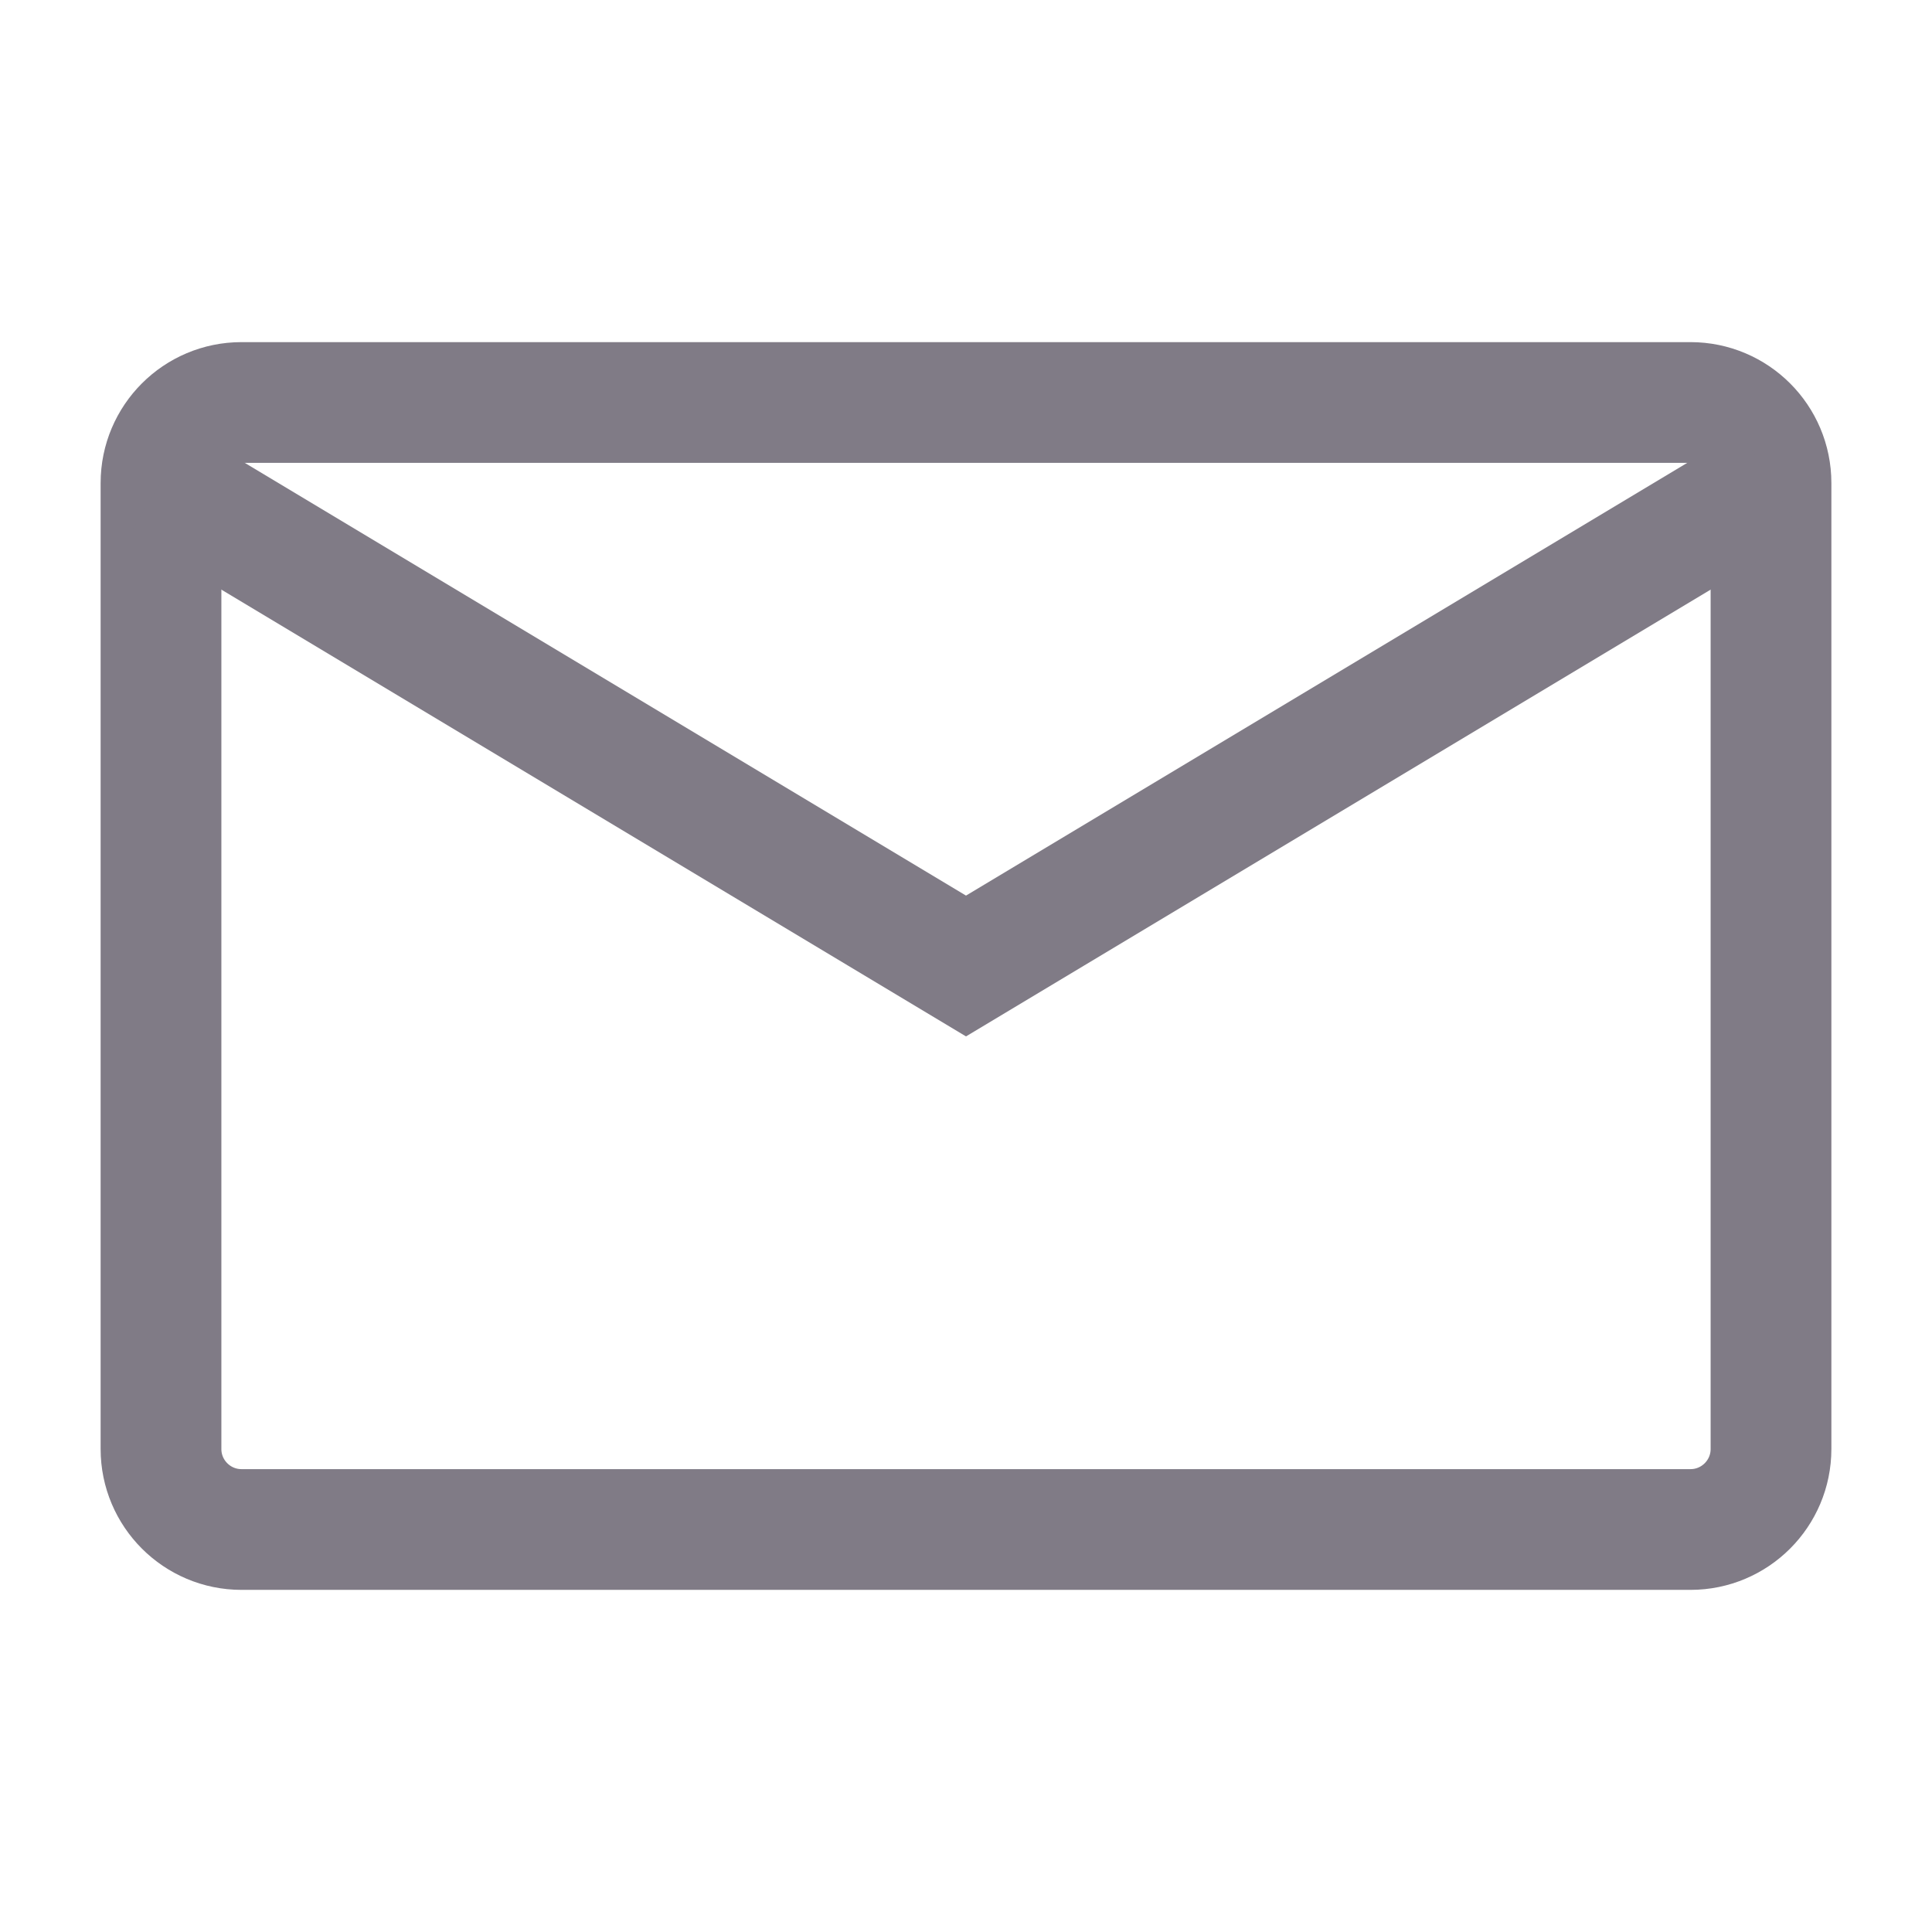 <svg width="24" height="24" viewBox="0 0 24 24" fill="none" xmlns="http://www.w3.org/2000/svg">
<path d="M2 6C2 5.448 2.448 5 3 5H21C21.552 5 22 5.448 22 6V18C22 18.552 21.552 19 21 19H3C2.448 19 2 18.552 2 18V6Z" stroke="#807B86" stroke-width="1.5"/>
<path d="M2 6L12 12L22 6" stroke="#807B86" stroke-width="1.5"/>
</svg>
